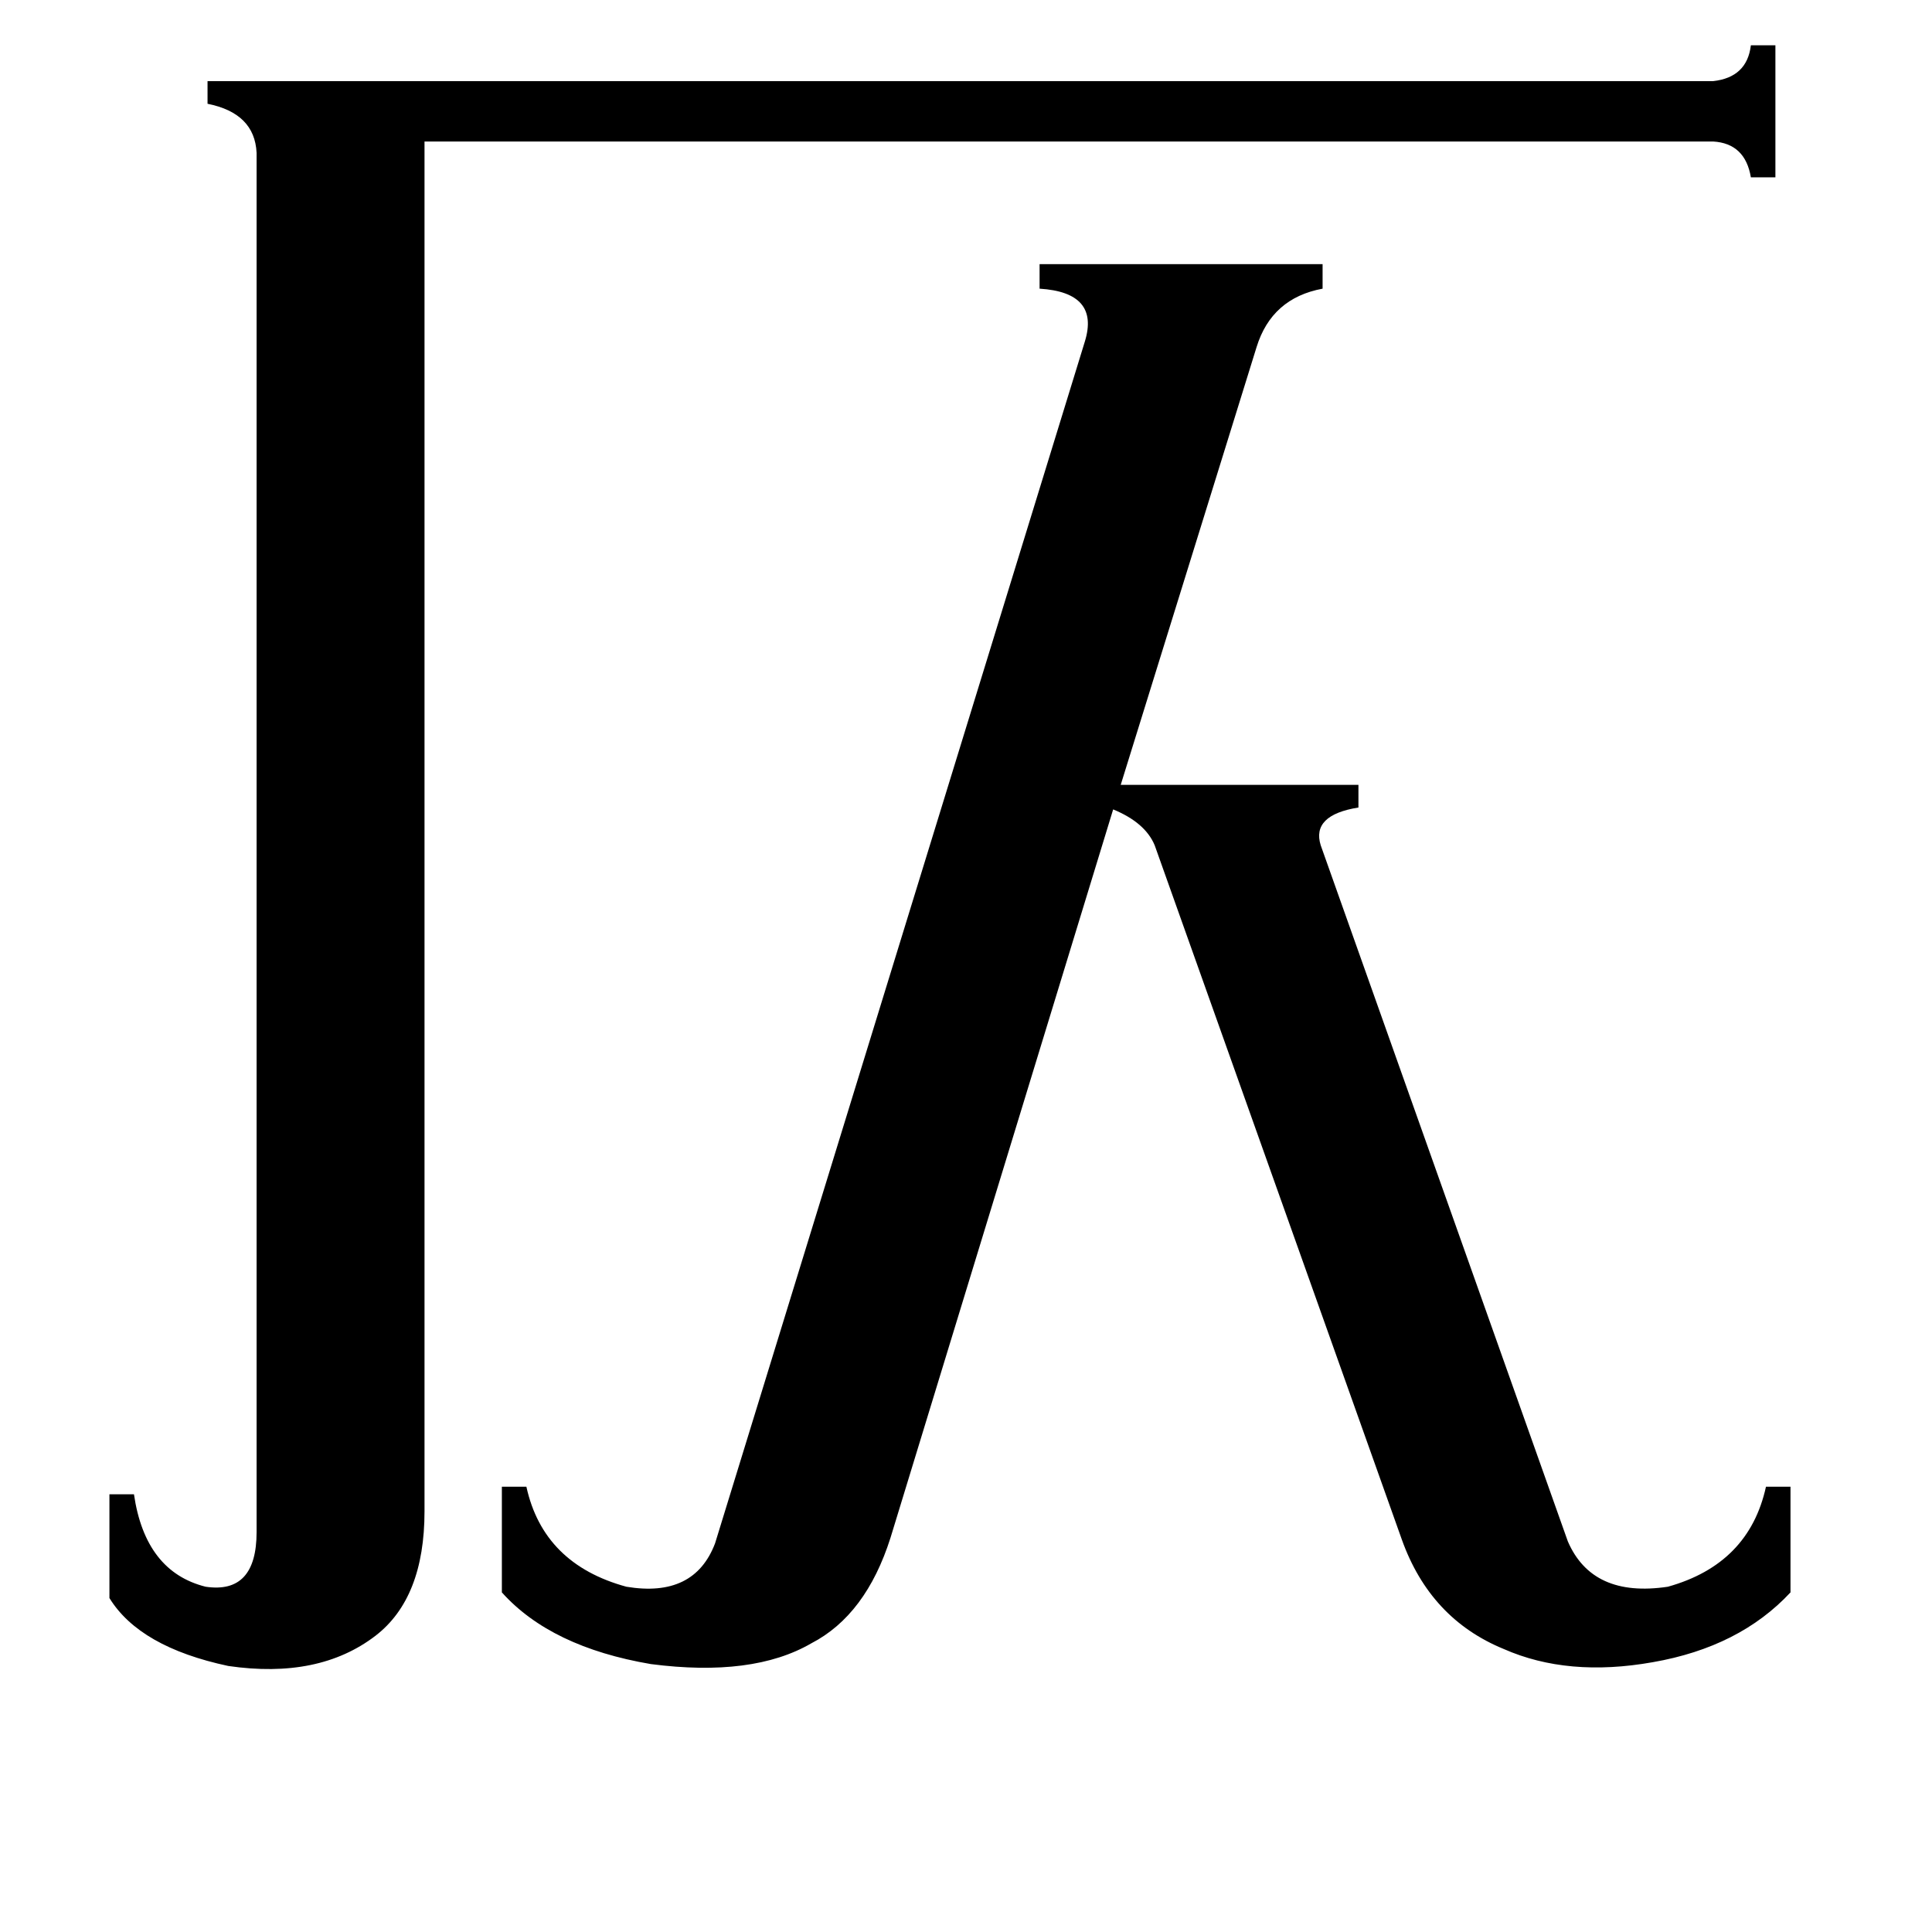 <svg xmlns="http://www.w3.org/2000/svg" viewBox="0 -800 1024 1024">
	<path fill="#000000" d="M908 -757Q926 -759 928 -776H941V-706H928Q925 -724 908 -725H225V1Q225 47 199 67Q169 90 121 83Q74 73 58 47V-8H71Q77 33 109 41Q136 45 136 12V-719Q135 -740 110 -745V-757ZM575 -619Q583 -645 551 -647V-660H701V-647Q674 -642 666 -616L594 -384H720V-372Q695 -368 700 -352L831 17Q844 47 884 41Q927 29 936 -12H949V44Q922 73 876 81Q831 89 797 74Q758 58 743 16L612 -352Q607 -364 590 -371L472 15Q459 56 430 71Q399 89 345 82Q292 73 266 44V-12H279Q288 29 332 41Q368 47 379 18Z"/>
</svg>